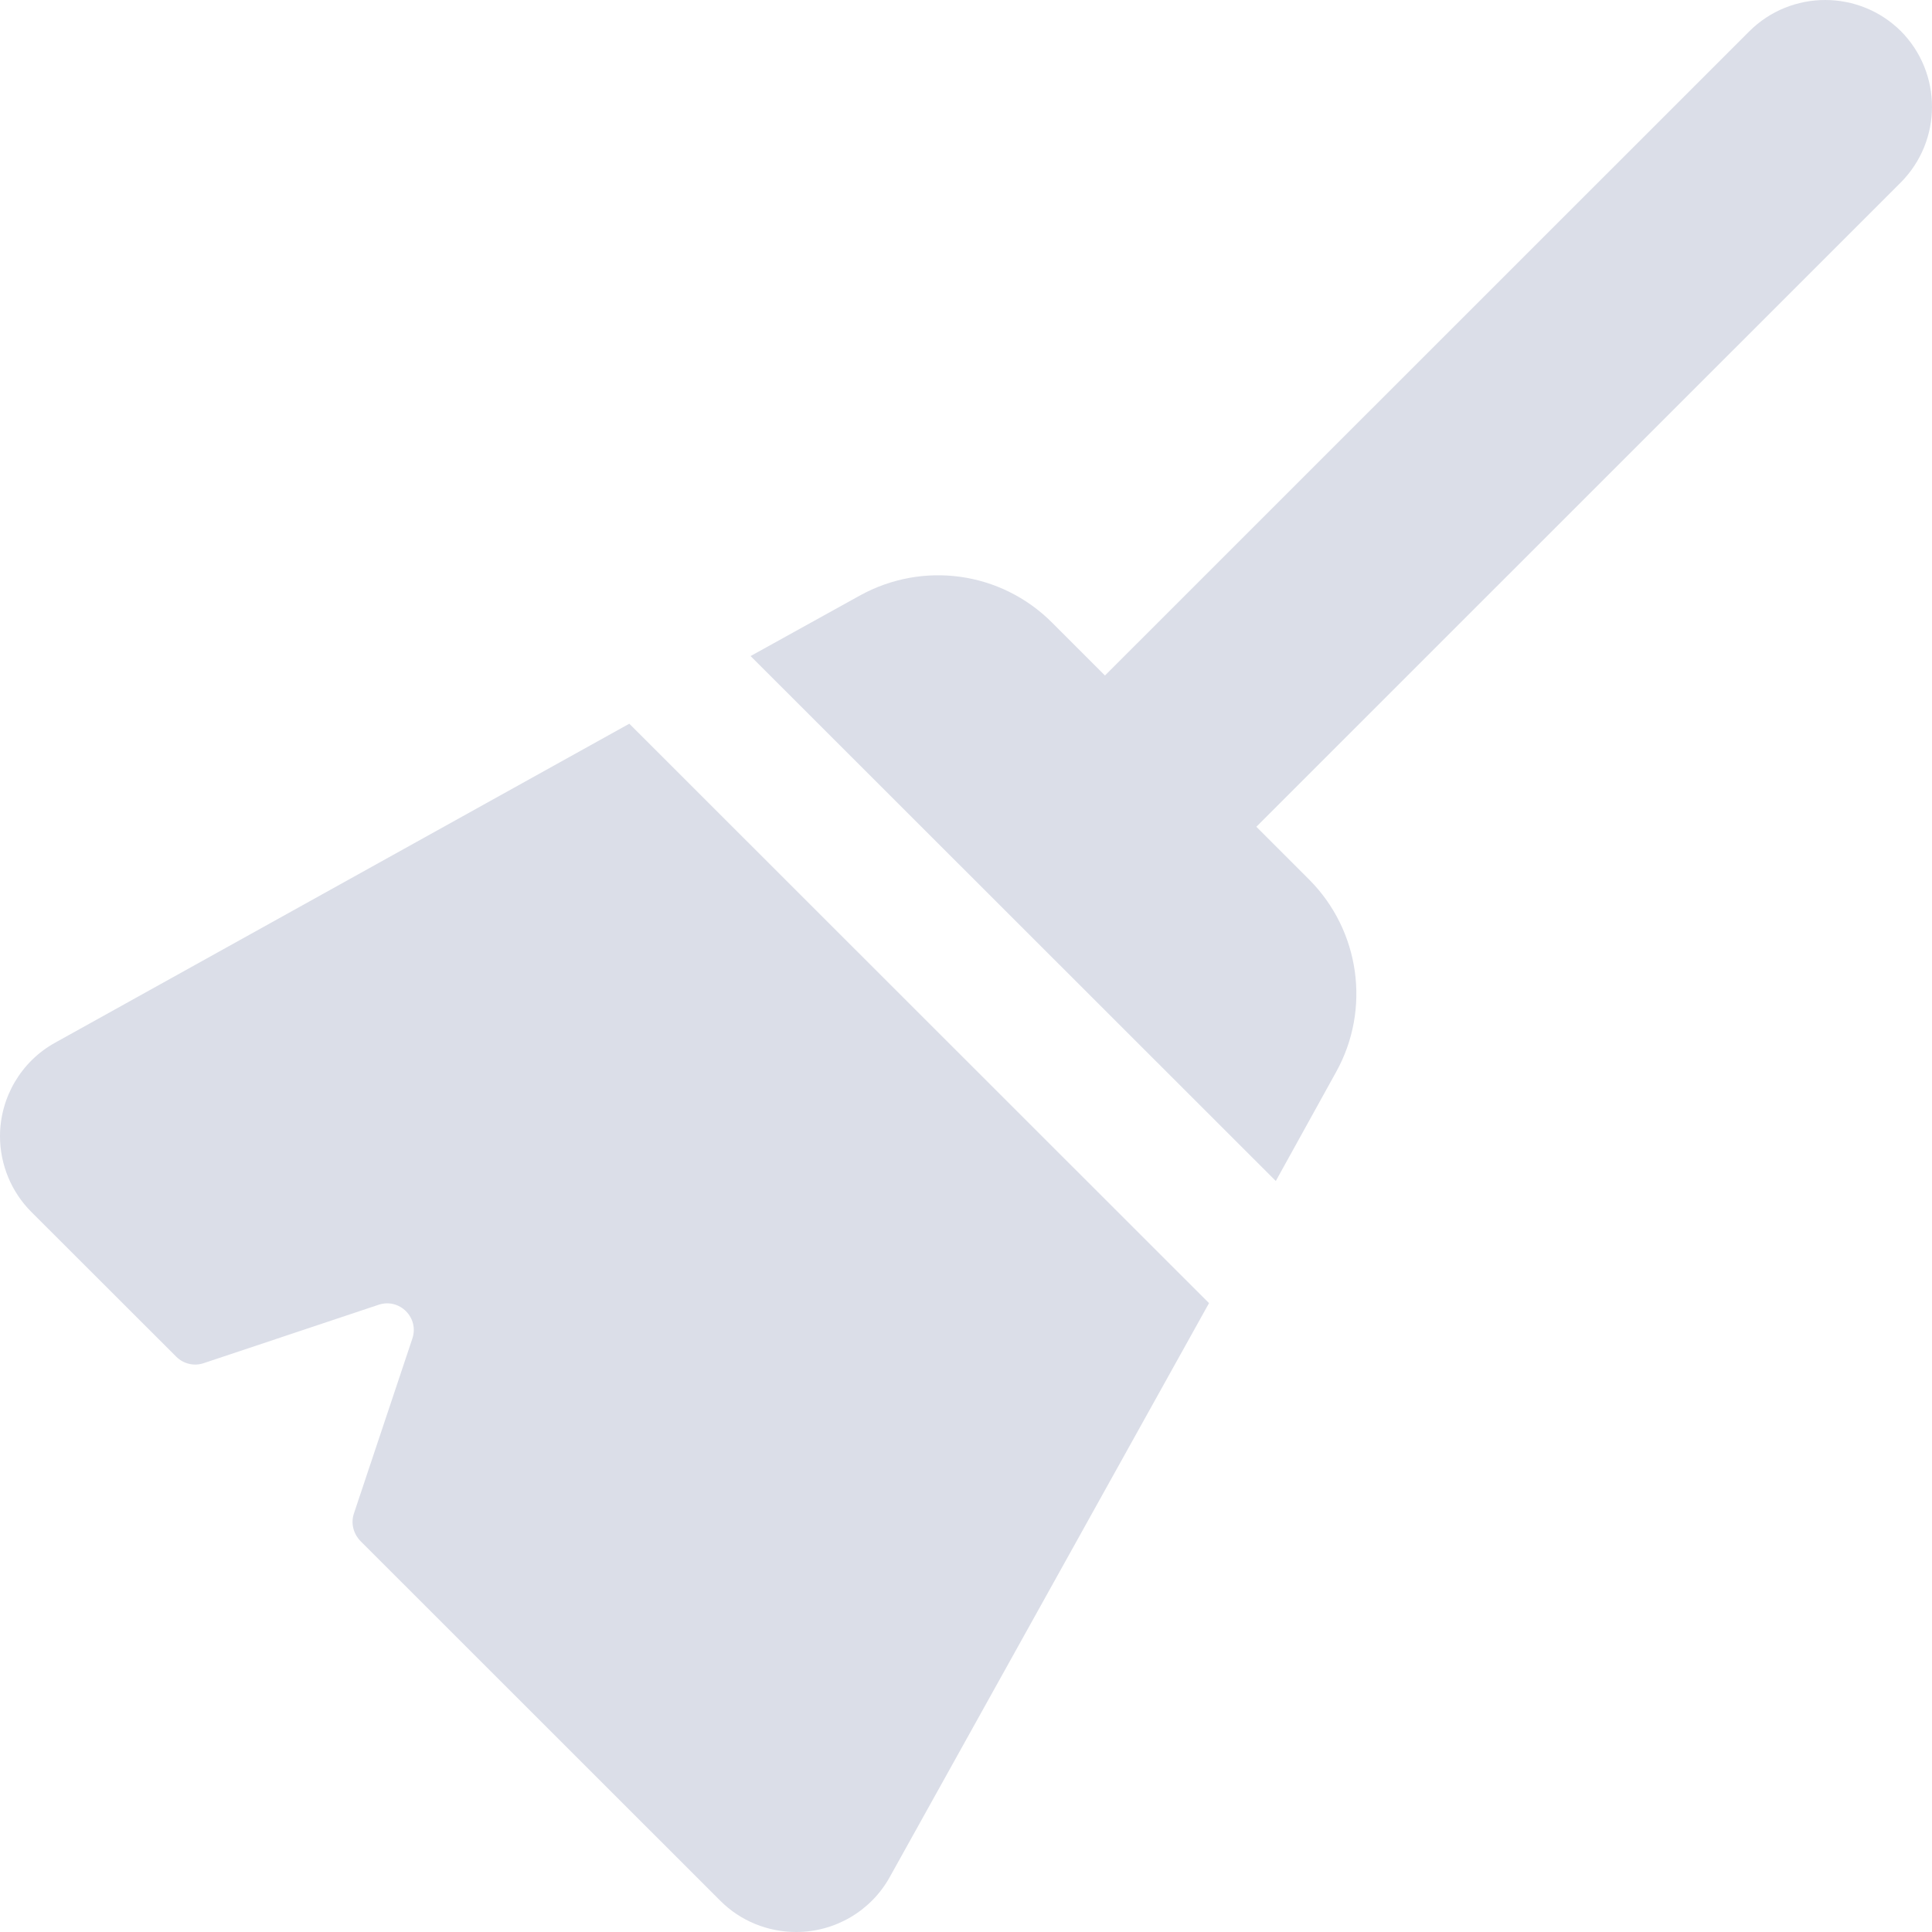 <svg width="14" height="14" viewBox="0 0 14 14" fill="none" xmlns="http://www.w3.org/2000/svg">
<path d="M13.777 0.228C13.473 -0.076 12.979 -0.076 12.675 0.228L8.007 4.895L7.623 4.511C7.253 4.141 6.687 4.063 6.23 4.316L5.439 4.754L9.245 8.558L9.682 7.768C9.935 7.313 9.855 6.744 9.488 6.375L9.104 5.991L13.772 1.324C14.076 1.02 14.076 0.527 13.772 0.223L13.777 0.228ZM4.559 5.245L0.399 7.556C0.153 7.692 0 7.953 0 8.234C0 8.439 0.083 8.638 0.226 8.781L1.277 9.831C1.328 9.882 1.405 9.902 1.476 9.878L2.743 9.455C2.896 9.404 3.039 9.549 2.988 9.7L2.565 10.966C2.541 11.037 2.56 11.112 2.611 11.166L5.22 13.774C5.366 13.92 5.563 14 5.77 14C6.052 14 6.312 13.847 6.448 13.601L8.761 9.443L4.561 5.245H4.559Z" fill="#DBDEE8"/>
</svg>
